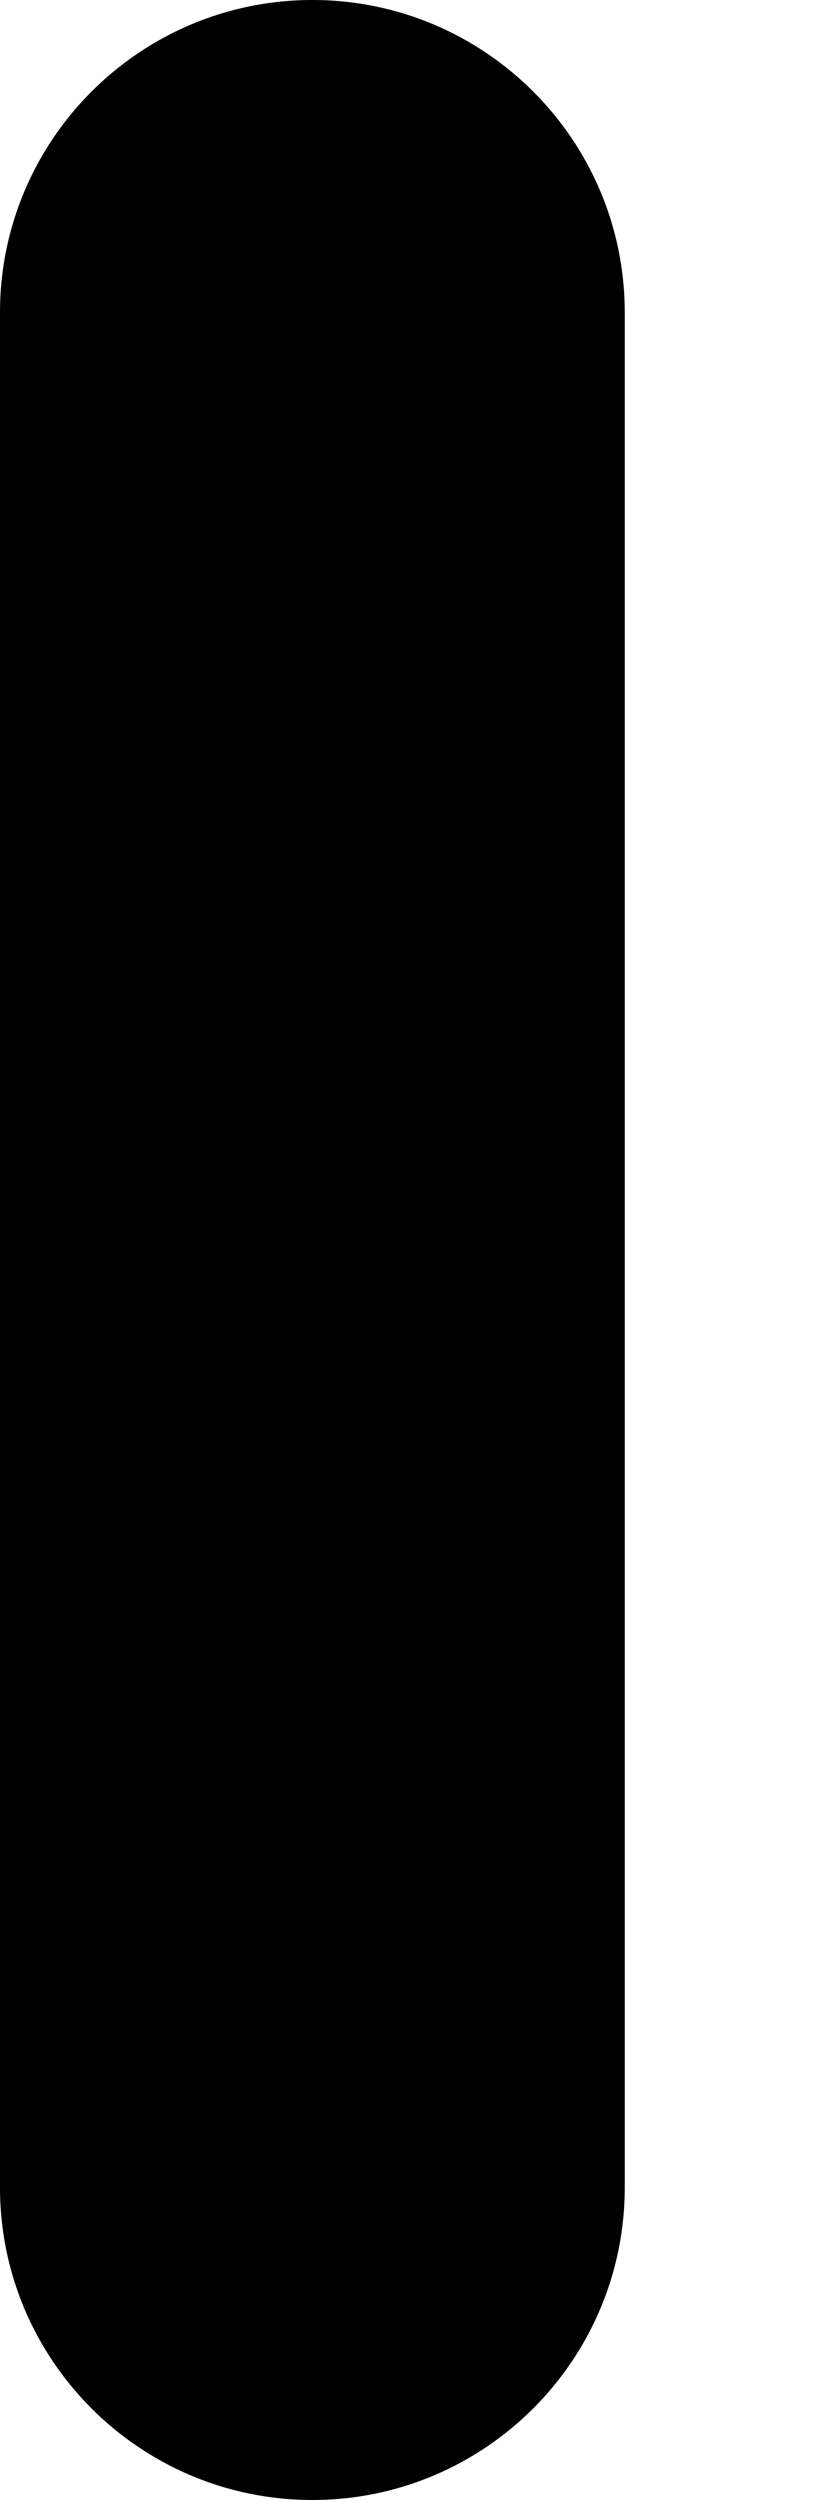 <svg width="2" height="6" viewBox="0 0 2 6" fill="none" xmlns="http://www.w3.org/2000/svg">
<path d="M0 0.75C0 0.336 0.336 0 0.75 0C1.164 0 1.5 0.336 1.5 0.75V5.25C1.5 5.664 1.164 6 0.75 6C0.336 6 0 5.664 0 5.25V0.75Z" fill="black"/>
</svg>
